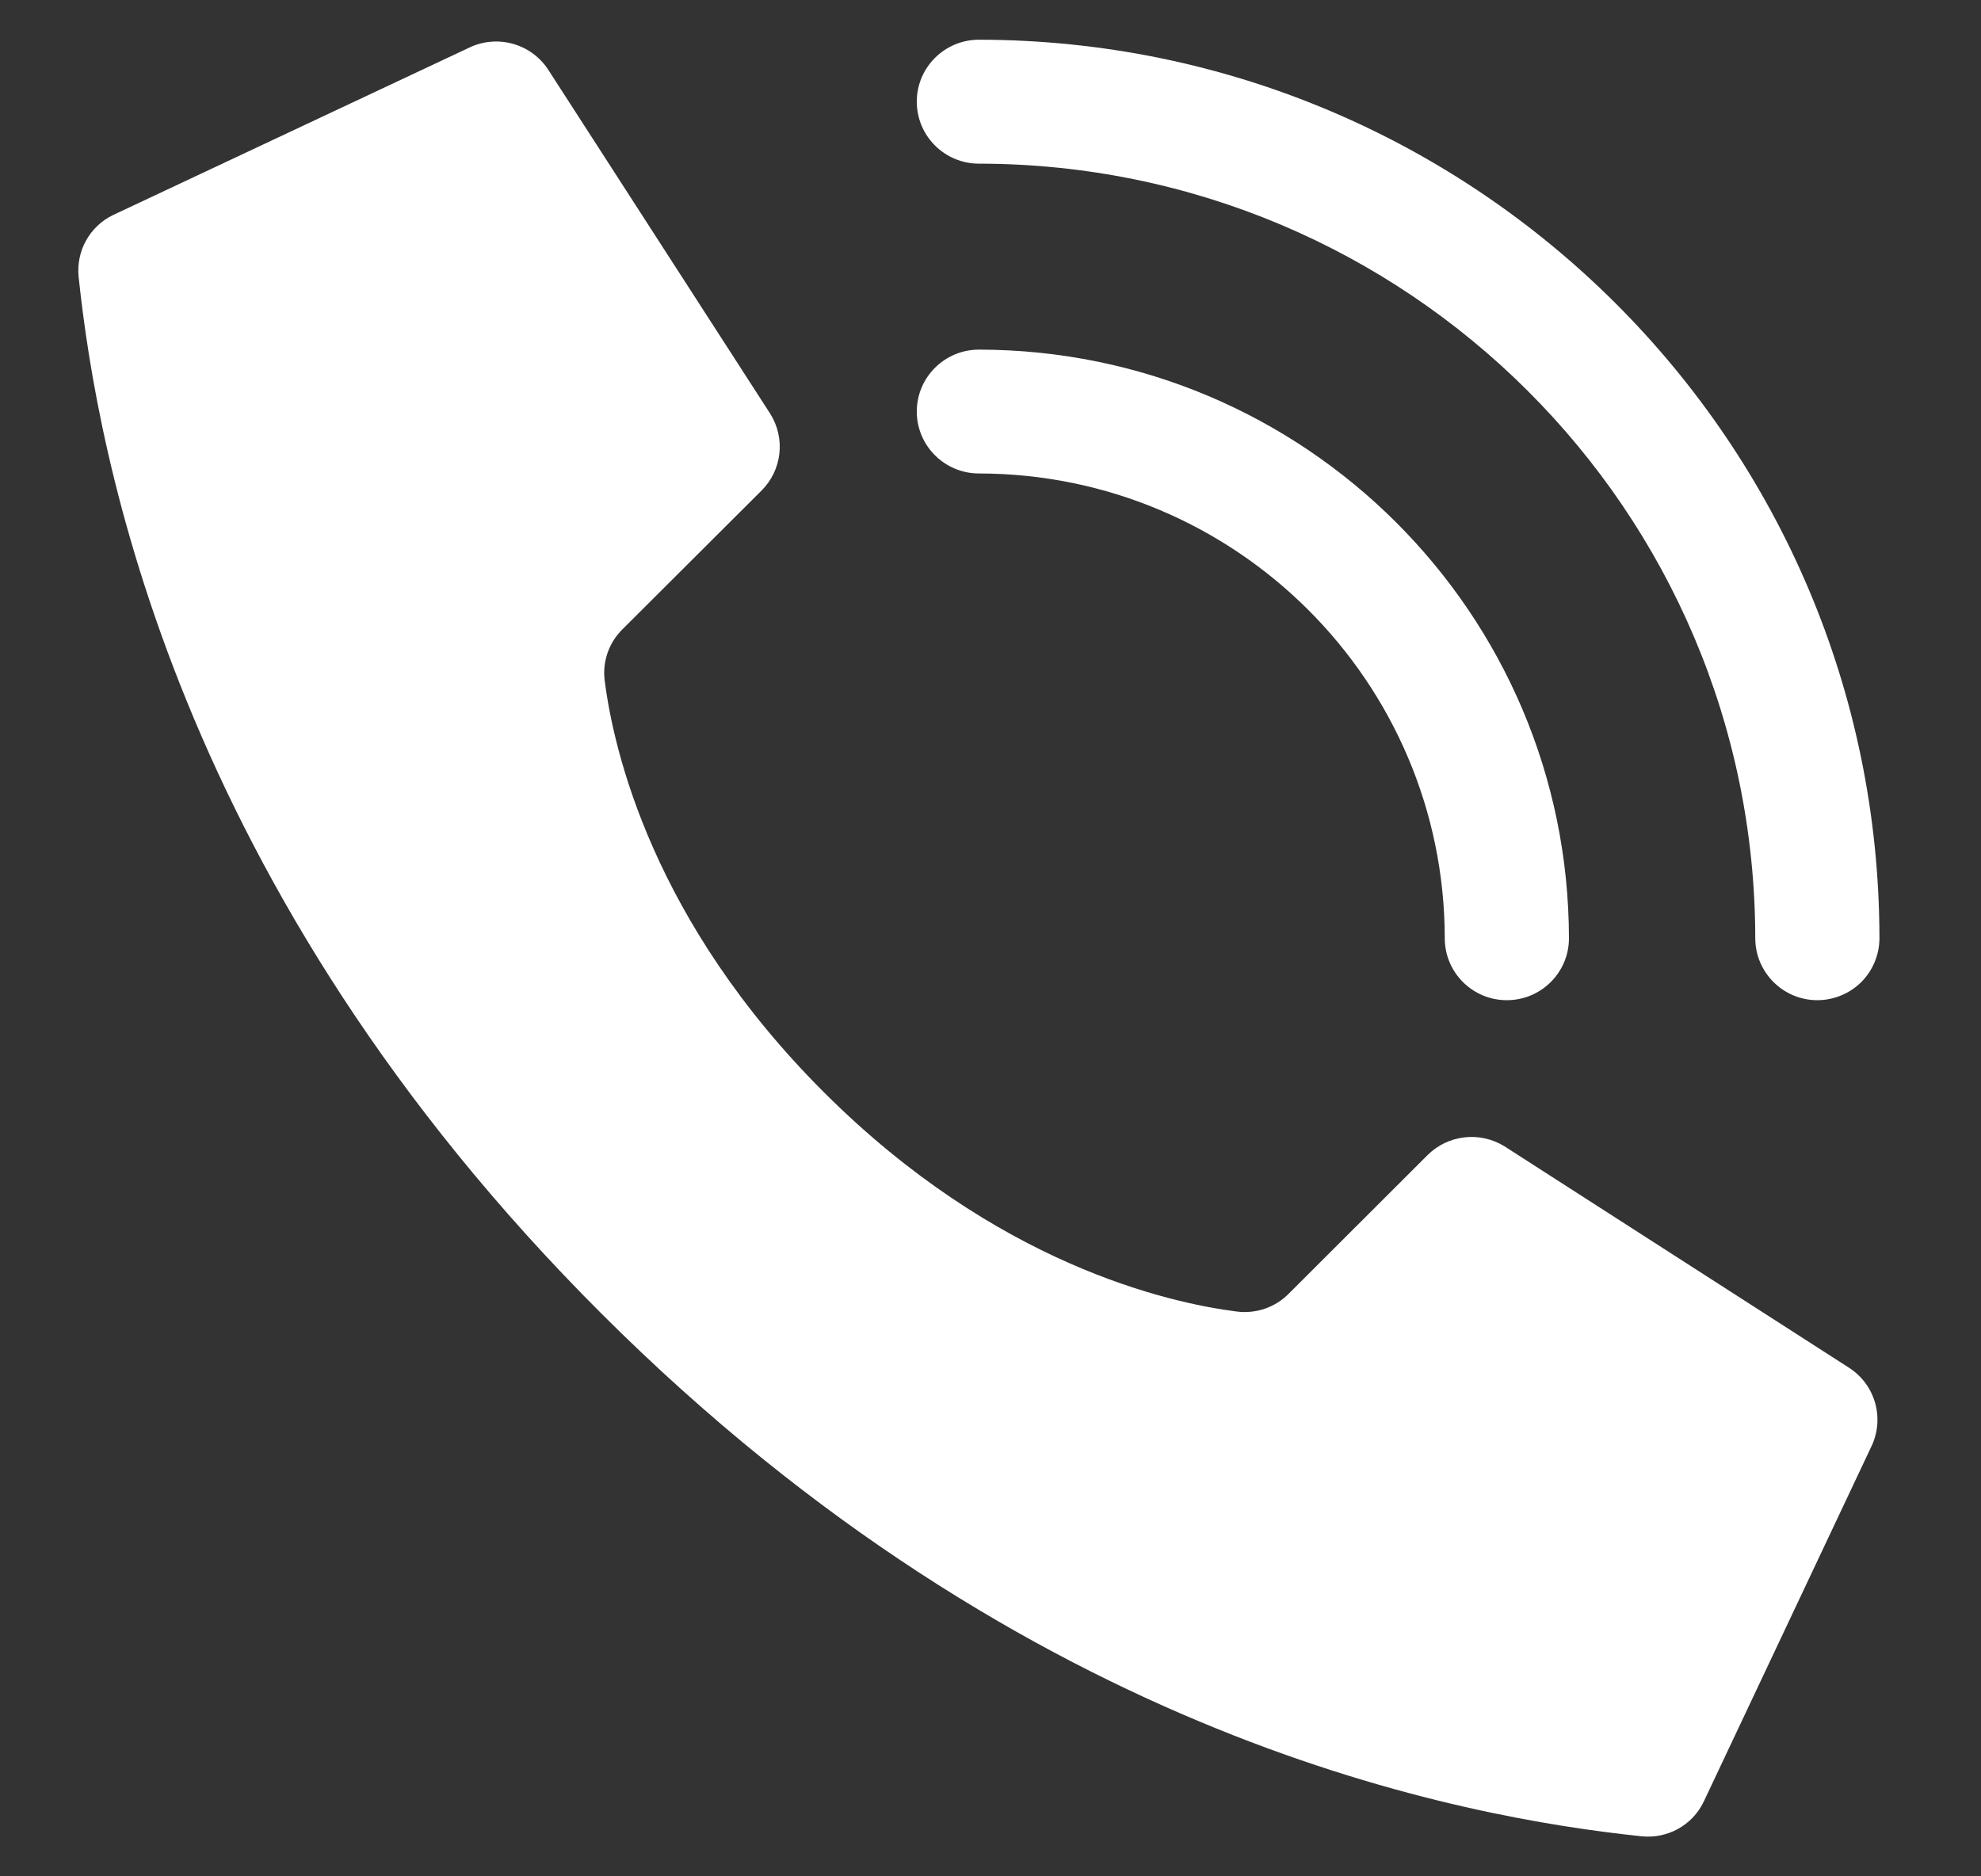<svg width="19" height="18" viewBox="0 0 19 18" fill="none" xmlns="http://www.w3.org/2000/svg">
<rect x="0" y="0" width="19" height="18" fill="#333333" stroke="none"/>
<g clip-path="url(#clip0)">
<path d="M7.905 10.481C6.256 8.836 5.884 7.19 5.8 6.531C5.776 6.349 5.839 6.166 5.97 6.037L7.304 4.706C7.501 4.51 7.535 4.205 7.388 3.97L5.264 0.678C5.101 0.418 4.767 0.324 4.492 0.461L1.082 2.064C0.859 2.173 0.729 2.409 0.754 2.655C0.933 4.349 1.673 8.514 5.774 12.607C9.875 16.7 14.048 17.438 15.746 17.616C15.993 17.641 16.229 17.511 16.338 17.289L17.944 13.886C18.081 13.612 17.988 13.28 17.728 13.117L14.43 10.997C14.194 10.851 13.889 10.885 13.692 11.081L12.359 12.412C12.229 12.543 12.046 12.605 11.863 12.582C11.203 12.498 9.554 12.127 7.905 10.481Z" fill="white"/>
<path d="M14.452 9.595C14.123 9.595 13.857 9.329 13.857 9.001C13.854 6.54 11.855 4.545 9.389 4.542C9.06 4.542 8.793 4.276 8.793 3.948C8.793 3.62 9.06 3.354 9.389 3.354C12.513 3.357 15.044 5.883 15.048 9.001C15.048 9.329 14.781 9.595 14.452 9.595Z" fill="white"/>
<path d="M17.43 9.595C17.102 9.595 16.835 9.328 16.835 9C16.83 4.898 13.499 1.574 9.389 1.57C9.06 1.57 8.793 1.304 8.793 0.975C8.793 0.647 9.06 0.381 9.389 0.381C14.157 0.386 18.021 4.242 18.026 9C18.026 9.158 17.963 9.309 17.852 9.421C17.74 9.532 17.588 9.595 17.43 9.595Z" fill="white"/>
</g>
<defs>
<clipPath id="clip0">
<rect width="17.274" height="17.239" fill="white" transform="translate(0.752 0.381)"/>
</clipPath>
</defs>
</svg>
